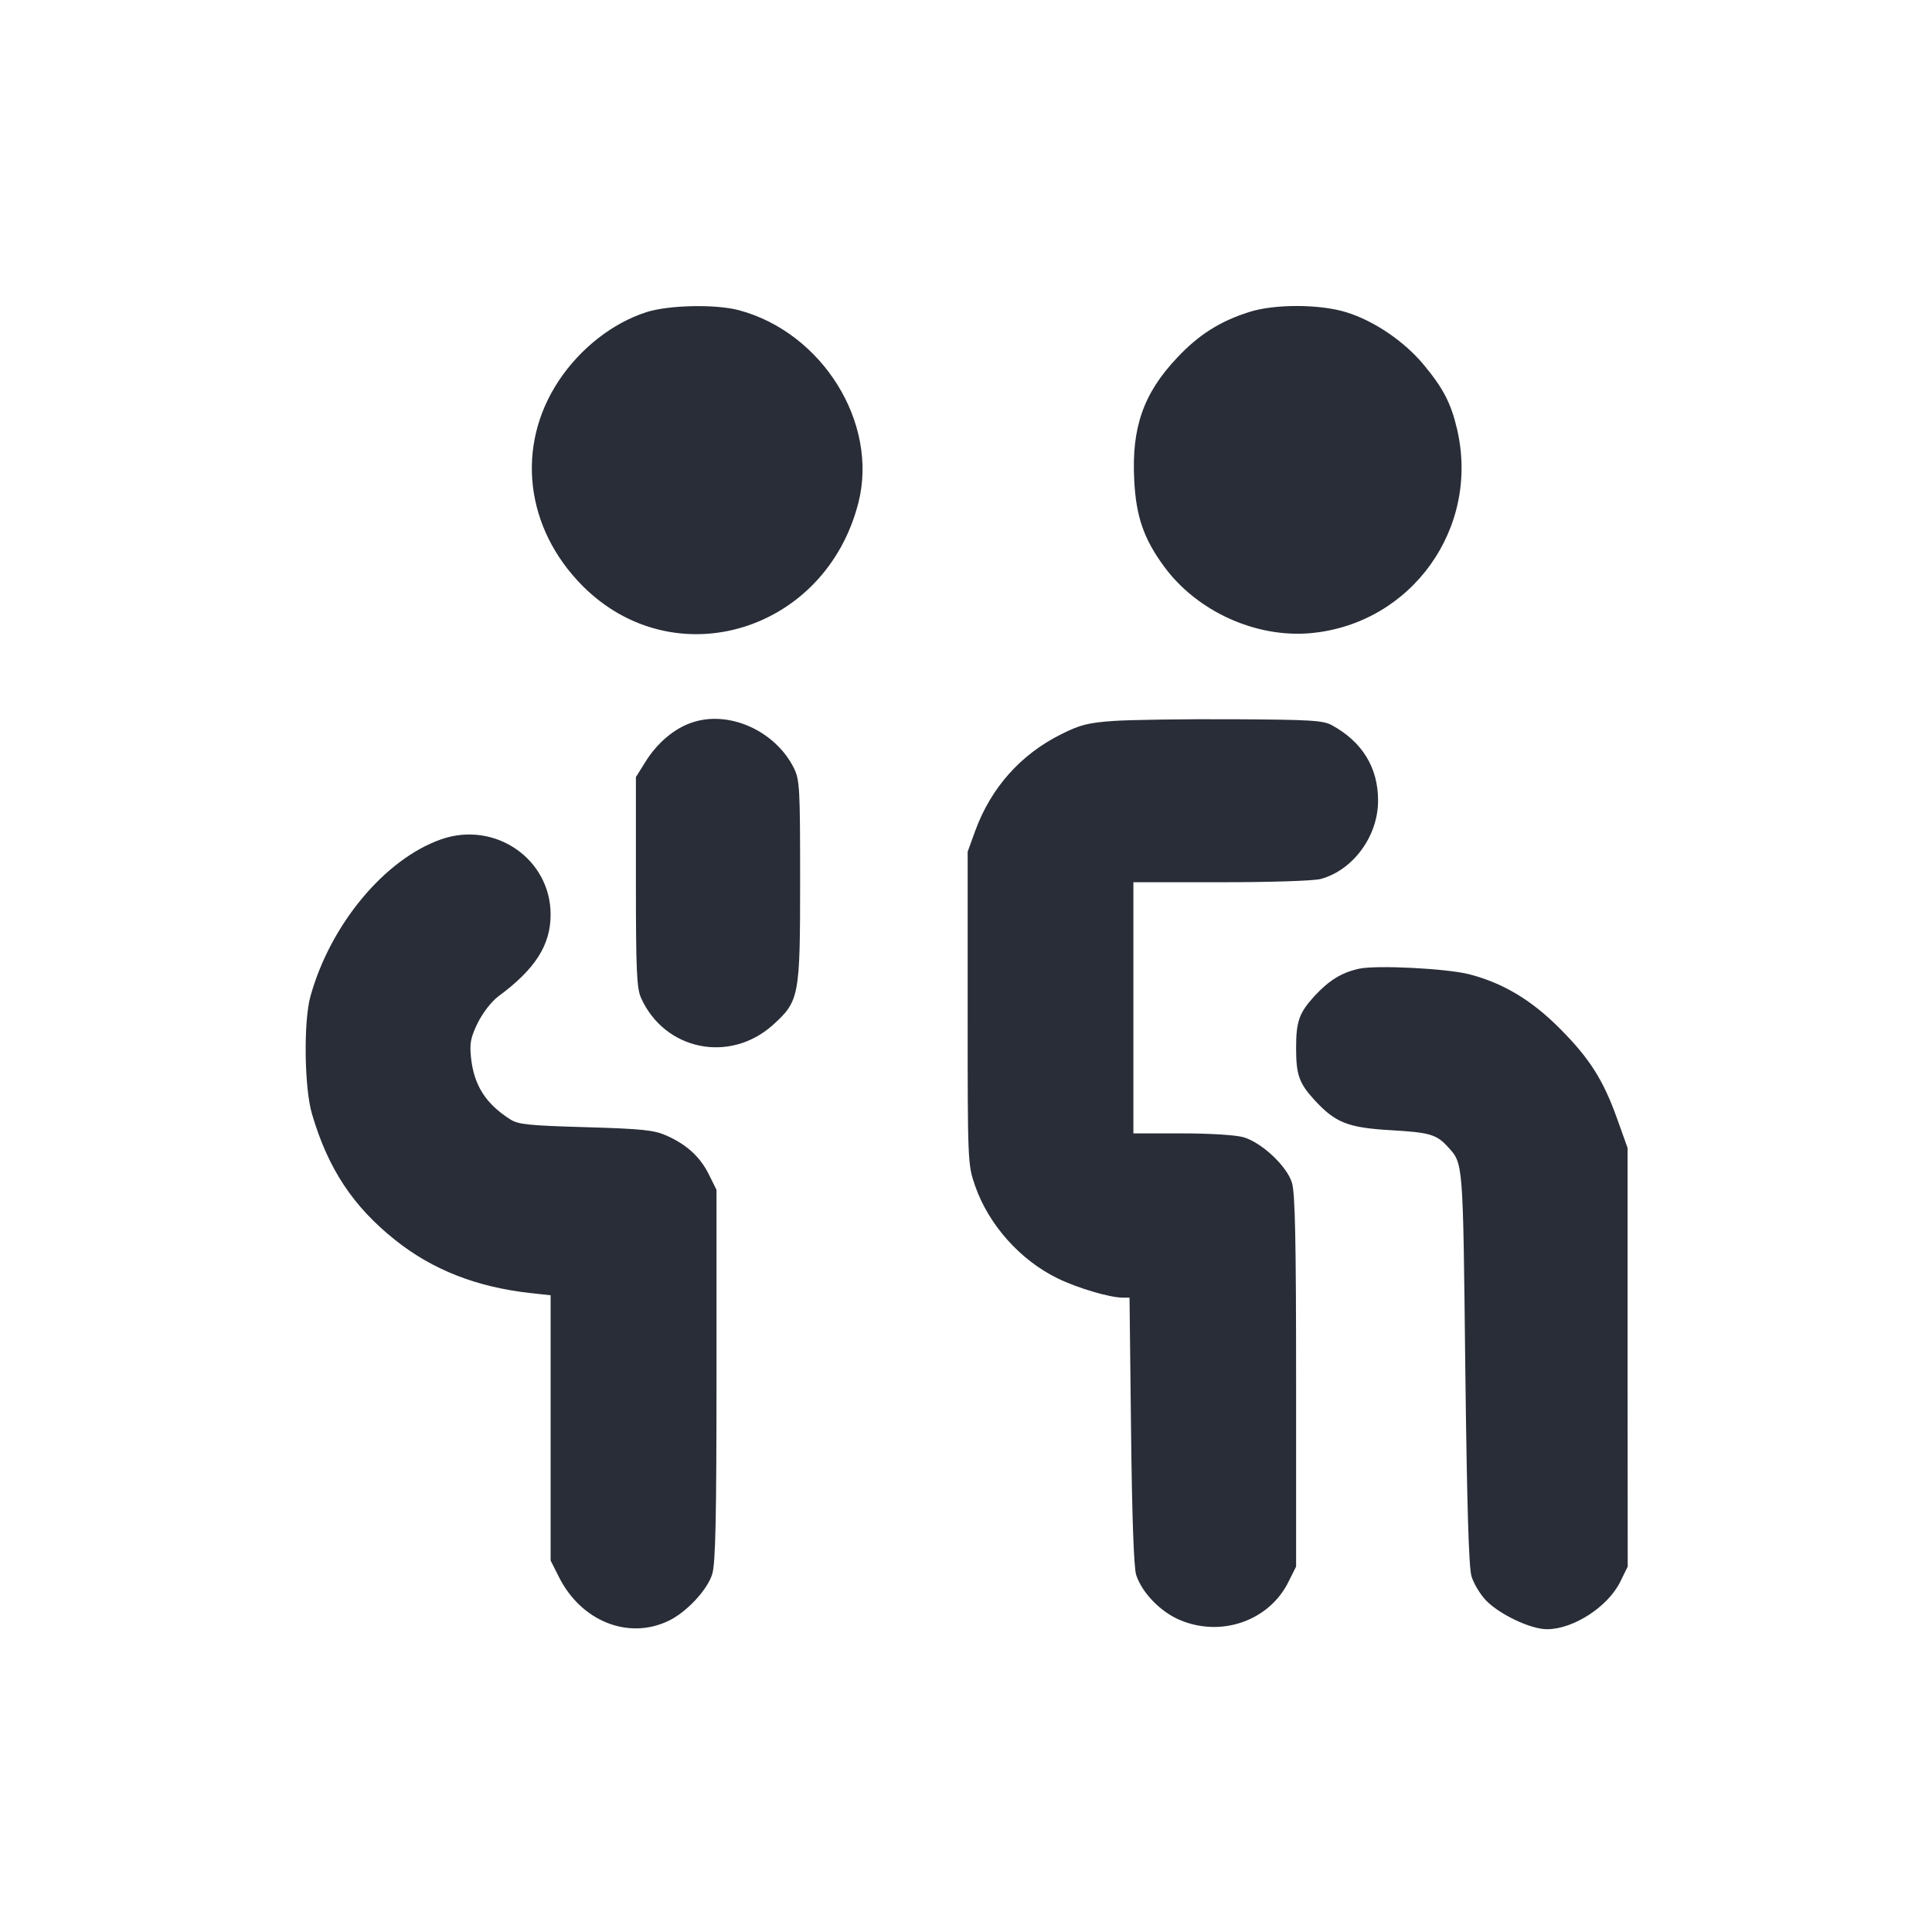 <svg width="14" height="14" viewBox="0 0 14 14" fill="none" xmlns="http://www.w3.org/2000/svg"><path d="M4.684 2.262 C 4.439 2.341,4.206 2.523,4.049 2.759 C 3.735 3.232,3.805 3.828,4.223 4.247 C 4.888 4.912,5.984 4.579,6.221 3.640 C 6.366 3.064,5.959 2.410,5.355 2.248 C 5.186 2.203,4.847 2.210,4.684 2.262 M9.052 2.261 C 8.840 2.328,8.686 2.426,8.530 2.592 C 8.286 2.850,8.199 3.098,8.219 3.479 C 8.232 3.742,8.288 3.905,8.436 4.106 C 8.675 4.431,9.101 4.624,9.498 4.588 C 10.229 4.521,10.727 3.826,10.558 3.108 C 10.514 2.920,10.458 2.813,10.315 2.641 C 10.175 2.473,9.957 2.325,9.757 2.263 C 9.564 2.203,9.236 2.202,9.052 2.261 M5.008 5.238 C 4.882 5.282,4.761 5.386,4.678 5.519 L 4.608 5.631 4.608 6.391 C 4.608 7.038,4.614 7.164,4.646 7.233 C 4.818 7.612,5.288 7.707,5.600 7.428 C 5.792 7.254,5.798 7.223,5.798 6.382 C 5.798 5.710,5.795 5.652,5.753 5.566 C 5.617 5.293,5.276 5.142,5.008 5.238 M8.073 5.224 C 7.885 5.237,7.827 5.252,7.691 5.320 C 7.397 5.466,7.182 5.707,7.067 6.020 L 7.012 6.172 7.012 7.303 C 7.012 8.428,7.012 8.436,7.066 8.593 C 7.164 8.875,7.393 9.132,7.665 9.264 C 7.808 9.334,8.043 9.403,8.134 9.403 L 8.185 9.403 8.196 10.366 C 8.203 10.989,8.216 11.358,8.233 11.412 C 8.274 11.539,8.406 11.677,8.545 11.737 C 8.847 11.868,9.197 11.746,9.337 11.462 L 9.392 11.352 9.392 10.010 C 9.392 8.993,9.385 8.645,9.362 8.571 C 9.326 8.451,9.145 8.281,9.012 8.241 C 8.958 8.225,8.772 8.213,8.566 8.213 L 8.213 8.213 8.213 7.303 L 8.213 6.393 8.849 6.393 C 9.215 6.393,9.522 6.383,9.572 6.369 C 9.807 6.304,9.987 6.057,9.986 5.800 C 9.986 5.562,9.871 5.375,9.651 5.255 C 9.588 5.220,9.495 5.215,8.937 5.212 C 8.584 5.210,8.195 5.216,8.073 5.224 M3.197 6.082 C 2.788 6.225,2.393 6.700,2.249 7.222 C 2.199 7.403,2.205 7.886,2.261 8.073 C 2.377 8.469,2.559 8.743,2.864 8.986 C 3.135 9.202,3.455 9.327,3.844 9.370 L 3.990 9.386 3.990 10.347 L 3.990 11.308 4.049 11.425 C 4.209 11.747,4.551 11.885,4.843 11.746 C 4.974 11.684,5.126 11.521,5.161 11.407 C 5.185 11.328,5.192 11.005,5.192 9.963 L 5.192 8.622 5.137 8.511 C 5.074 8.384,4.978 8.295,4.830 8.229 C 4.740 8.189,4.656 8.180,4.245 8.168 C 3.832 8.156,3.756 8.149,3.697 8.111 C 3.519 7.998,3.434 7.863,3.413 7.663 C 3.402 7.559,3.411 7.517,3.462 7.412 C 3.499 7.338,3.561 7.258,3.611 7.220 C 3.878 7.024,3.990 6.848,3.990 6.627 C 3.990 6.224,3.586 5.946,3.197 6.082 M9.847 7.020 C 9.721 7.048,9.632 7.103,9.525 7.218 C 9.414 7.340,9.392 7.401,9.392 7.595 C 9.392 7.789,9.414 7.850,9.526 7.972 C 9.677 8.136,9.768 8.172,10.080 8.190 C 10.361 8.206,10.410 8.221,10.491 8.310 C 10.604 8.434,10.601 8.403,10.618 9.905 C 10.630 10.904,10.643 11.356,10.663 11.422 C 10.678 11.473,10.724 11.550,10.765 11.594 C 10.862 11.697,11.092 11.807,11.212 11.806 C 11.402 11.805,11.652 11.643,11.741 11.462 L 11.795 11.352 11.794 9.835 L 11.794 8.318 11.721 8.114 C 11.620 7.829,11.521 7.672,11.305 7.455 C 11.099 7.247,10.891 7.123,10.647 7.060 C 10.484 7.018,9.972 6.992,9.847 7.020 " fill="#282D37" stroke="none" fill-rule="evenodd"></path></svg>